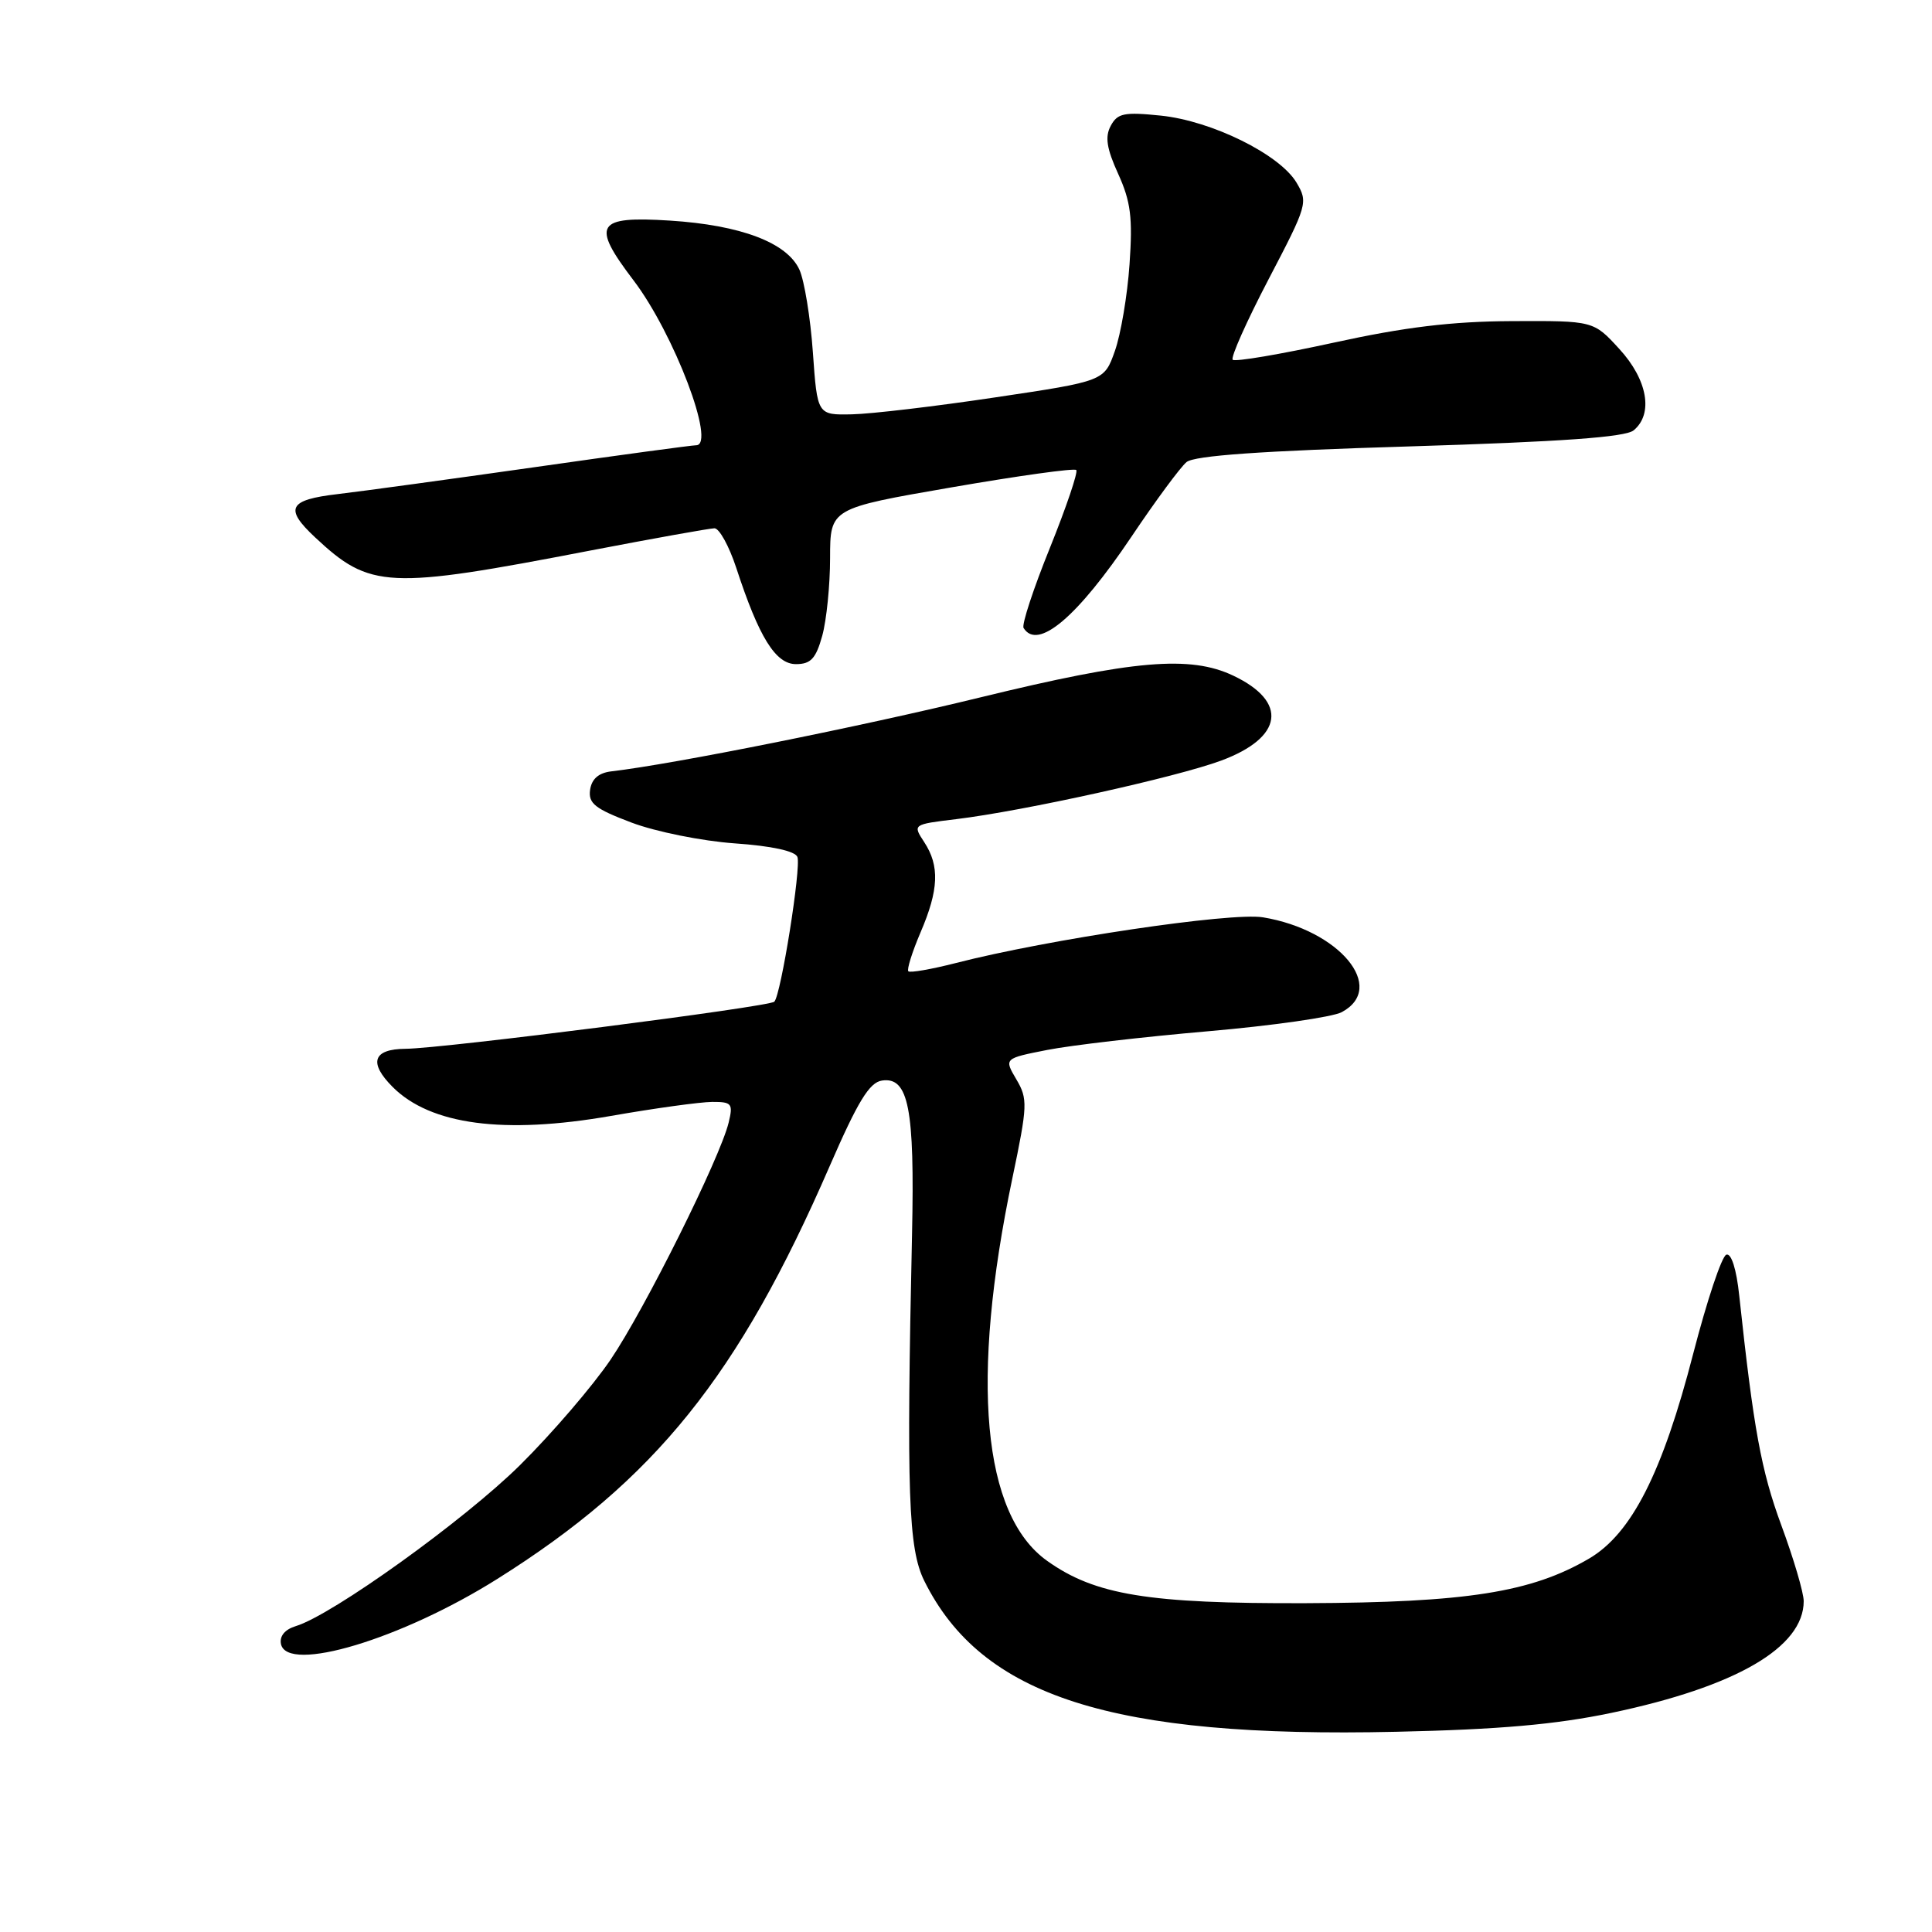 <?xml version="1.0" encoding="UTF-8" standalone="no"?>
<!DOCTYPE svg PUBLIC "-//W3C//DTD SVG 1.1//EN" "http://www.w3.org/Graphics/SVG/1.1/DTD/svg11.dtd" >
<svg xmlns="http://www.w3.org/2000/svg" xmlns:xlink="http://www.w3.org/1999/xlink" version="1.1" viewBox="0 0 256 256">
 <g >
 <path fill="currentColor"
d=" M 213.50 226.97 C 230.01 223.51 239.00 218.29 239.00 212.16 C 239.00 211.05 237.67 206.53 236.04 202.12 C 233.36 194.85 232.36 189.36 230.46 171.69 C 230.09 168.16 229.41 166.03 228.75 166.25 C 228.14 166.45 226.18 172.34 224.37 179.33 C 220.29 195.15 216.19 203.22 210.56 206.52 C 202.91 211.00 194.33 212.35 173.00 212.43 C 152.18 212.50 145.10 211.35 138.75 206.82 C 130.17 200.71 128.54 182.85 134.14 156.14 C 136.17 146.45 136.20 145.61 134.67 143.02 C 133.04 140.25 133.04 140.25 138.78 139.12 C 141.93 138.50 151.50 137.39 160.04 136.65 C 168.58 135.91 176.56 134.77 177.78 134.12 C 183.83 130.88 177.47 123.22 167.35 121.55 C 163.15 120.85 138.88 124.46 126.64 127.61 C 123.42 128.43 120.59 128.93 120.36 128.70 C 120.14 128.47 120.86 126.16 121.97 123.56 C 124.40 117.91 124.53 114.73 122.46 111.58 C 120.93 109.24 120.93 109.24 126.71 108.54 C 135.63 107.46 155.89 102.98 161.82 100.78 C 170.03 97.73 170.71 92.99 163.42 89.53 C 157.70 86.81 150.18 87.46 129.93 92.40 C 113.96 96.30 89.19 101.26 81.00 102.21 C 79.32 102.41 78.40 103.21 78.19 104.66 C 77.94 106.46 78.84 107.17 83.69 109.00 C 86.89 110.21 93.02 111.44 97.34 111.75 C 102.26 112.09 105.36 112.77 105.66 113.55 C 106.18 114.91 103.48 131.85 102.60 132.73 C 101.92 133.41 58.73 138.93 53.75 138.97 C 49.41 139.00 48.81 140.81 52.04 144.04 C 57.05 149.05 66.77 150.34 80.93 147.87 C 86.74 146.85 92.79 146.02 94.36 146.01 C 96.97 146.00 97.16 146.23 96.55 148.75 C 95.41 153.44 85.45 173.45 80.92 180.14 C 78.55 183.64 73.15 189.93 68.92 194.12 C 61.54 201.43 44.01 214.02 39.19 215.47 C 37.75 215.91 37.02 216.79 37.23 217.84 C 38.05 221.75 53.20 217.20 65.89 209.22 C 86.78 196.10 97.84 182.36 109.94 154.51 C 113.67 145.93 115.20 143.43 116.86 143.18 C 120.39 142.65 121.21 146.86 120.85 163.50 C 120.10 197.83 120.36 205.21 122.47 209.47 C 130.07 224.80 147.31 230.32 185.00 229.47 C 198.62 229.17 206.14 228.51 213.50 226.97 Z  M 108.95 84.25 C 109.52 82.19 109.99 77.54 109.99 73.93 C 110.00 67.36 110.00 67.36 126.07 64.58 C 134.90 63.05 142.35 62.01 142.61 62.28 C 142.87 62.54 141.30 67.18 139.12 72.59 C 136.93 78.00 135.36 82.78 135.63 83.21 C 137.50 86.23 142.75 81.79 149.92 71.12 C 153.12 66.35 156.41 61.90 157.22 61.23 C 158.25 60.37 167.20 59.74 186.83 59.15 C 206.95 58.53 215.38 57.93 216.47 57.02 C 219.11 54.84 218.31 50.31 214.57 46.24 C 211.15 42.50 211.15 42.50 200.32 42.55 C 192.33 42.59 186.15 43.34 176.69 45.41 C 169.64 46.95 163.63 47.97 163.34 47.67 C 163.04 47.38 165.18 42.58 168.09 37.01 C 173.24 27.16 173.35 26.81 171.79 24.19 C 169.55 20.45 160.58 16.02 153.82 15.32 C 148.96 14.82 148.07 15.00 147.18 16.67 C 146.39 18.13 146.64 19.69 148.17 23.05 C 149.83 26.71 150.10 28.84 149.67 35.00 C 149.39 39.12 148.51 44.30 147.73 46.50 C 146.32 50.50 146.32 50.50 131.91 52.65 C 123.98 53.84 115.43 54.85 112.90 54.90 C 108.30 55.00 108.30 55.00 107.71 46.68 C 107.39 42.11 106.58 37.18 105.93 35.74 C 104.29 32.15 98.17 29.83 88.77 29.23 C 78.97 28.61 78.30 29.72 83.94 37.14 C 89.31 44.20 94.93 59.00 92.24 59.00 C 91.69 59.00 82.07 60.30 70.87 61.90 C 59.67 63.49 47.91 65.10 44.75 65.47 C 38.23 66.23 37.64 67.36 41.75 71.20 C 49.05 78.03 51.32 78.14 78.17 72.96 C 86.60 71.34 94.03 70.01 94.67 70.00 C 95.31 70.00 96.61 72.36 97.56 75.25 C 100.57 84.46 102.77 88.00 105.47 88.00 C 107.43 88.00 108.11 87.27 108.95 84.25 Z "/>
</g>
</svg>